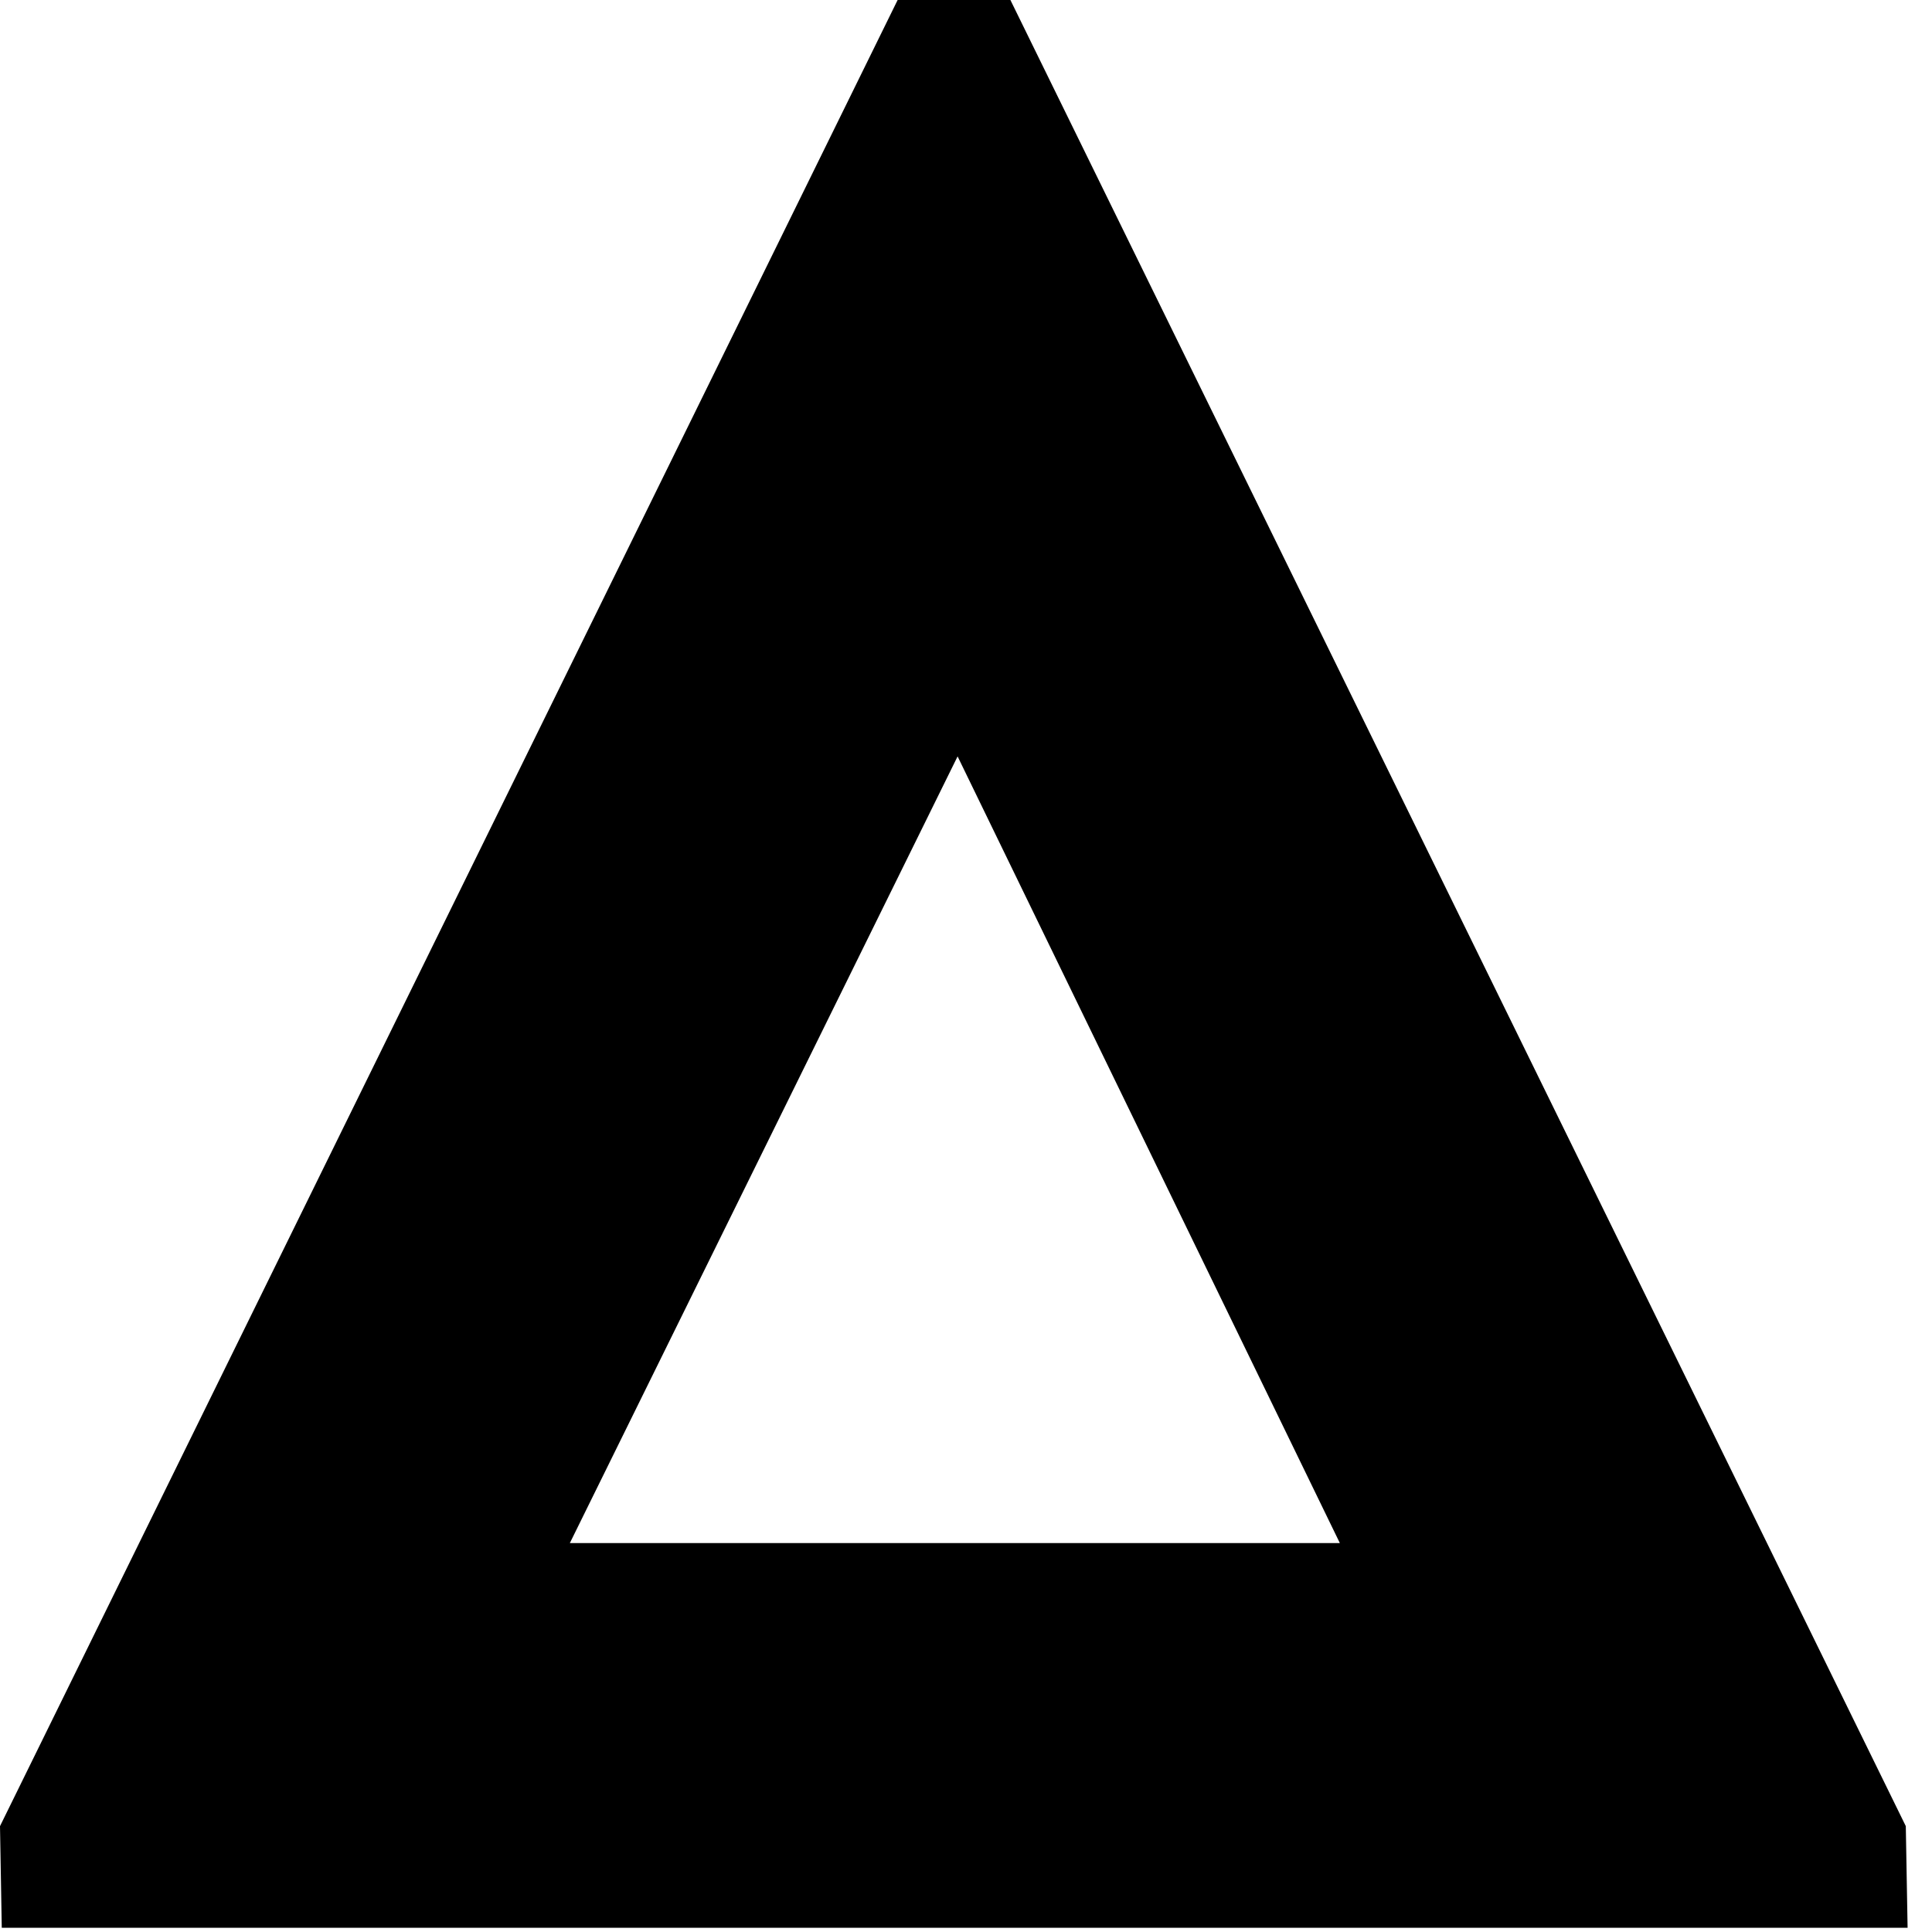 <svg xmlns="http://www.w3.org/2000/svg" fill-rule="evenodd" stroke-linejoin="round" stroke-miterlimit="2" clip-rule="evenodd" viewBox="0 0 57 57" preserveAspectRatio='xMidYMid meet'>
  <defs/>
  <path fill-rule="nonzero" d="M29.81 0h-3.327L0 53.877l.052 2.999H56.28l-.053-2.999L29.81 0zM16.812 45.526l11.44-23.21 11.278 23.21H16.812z"/>
</svg>
